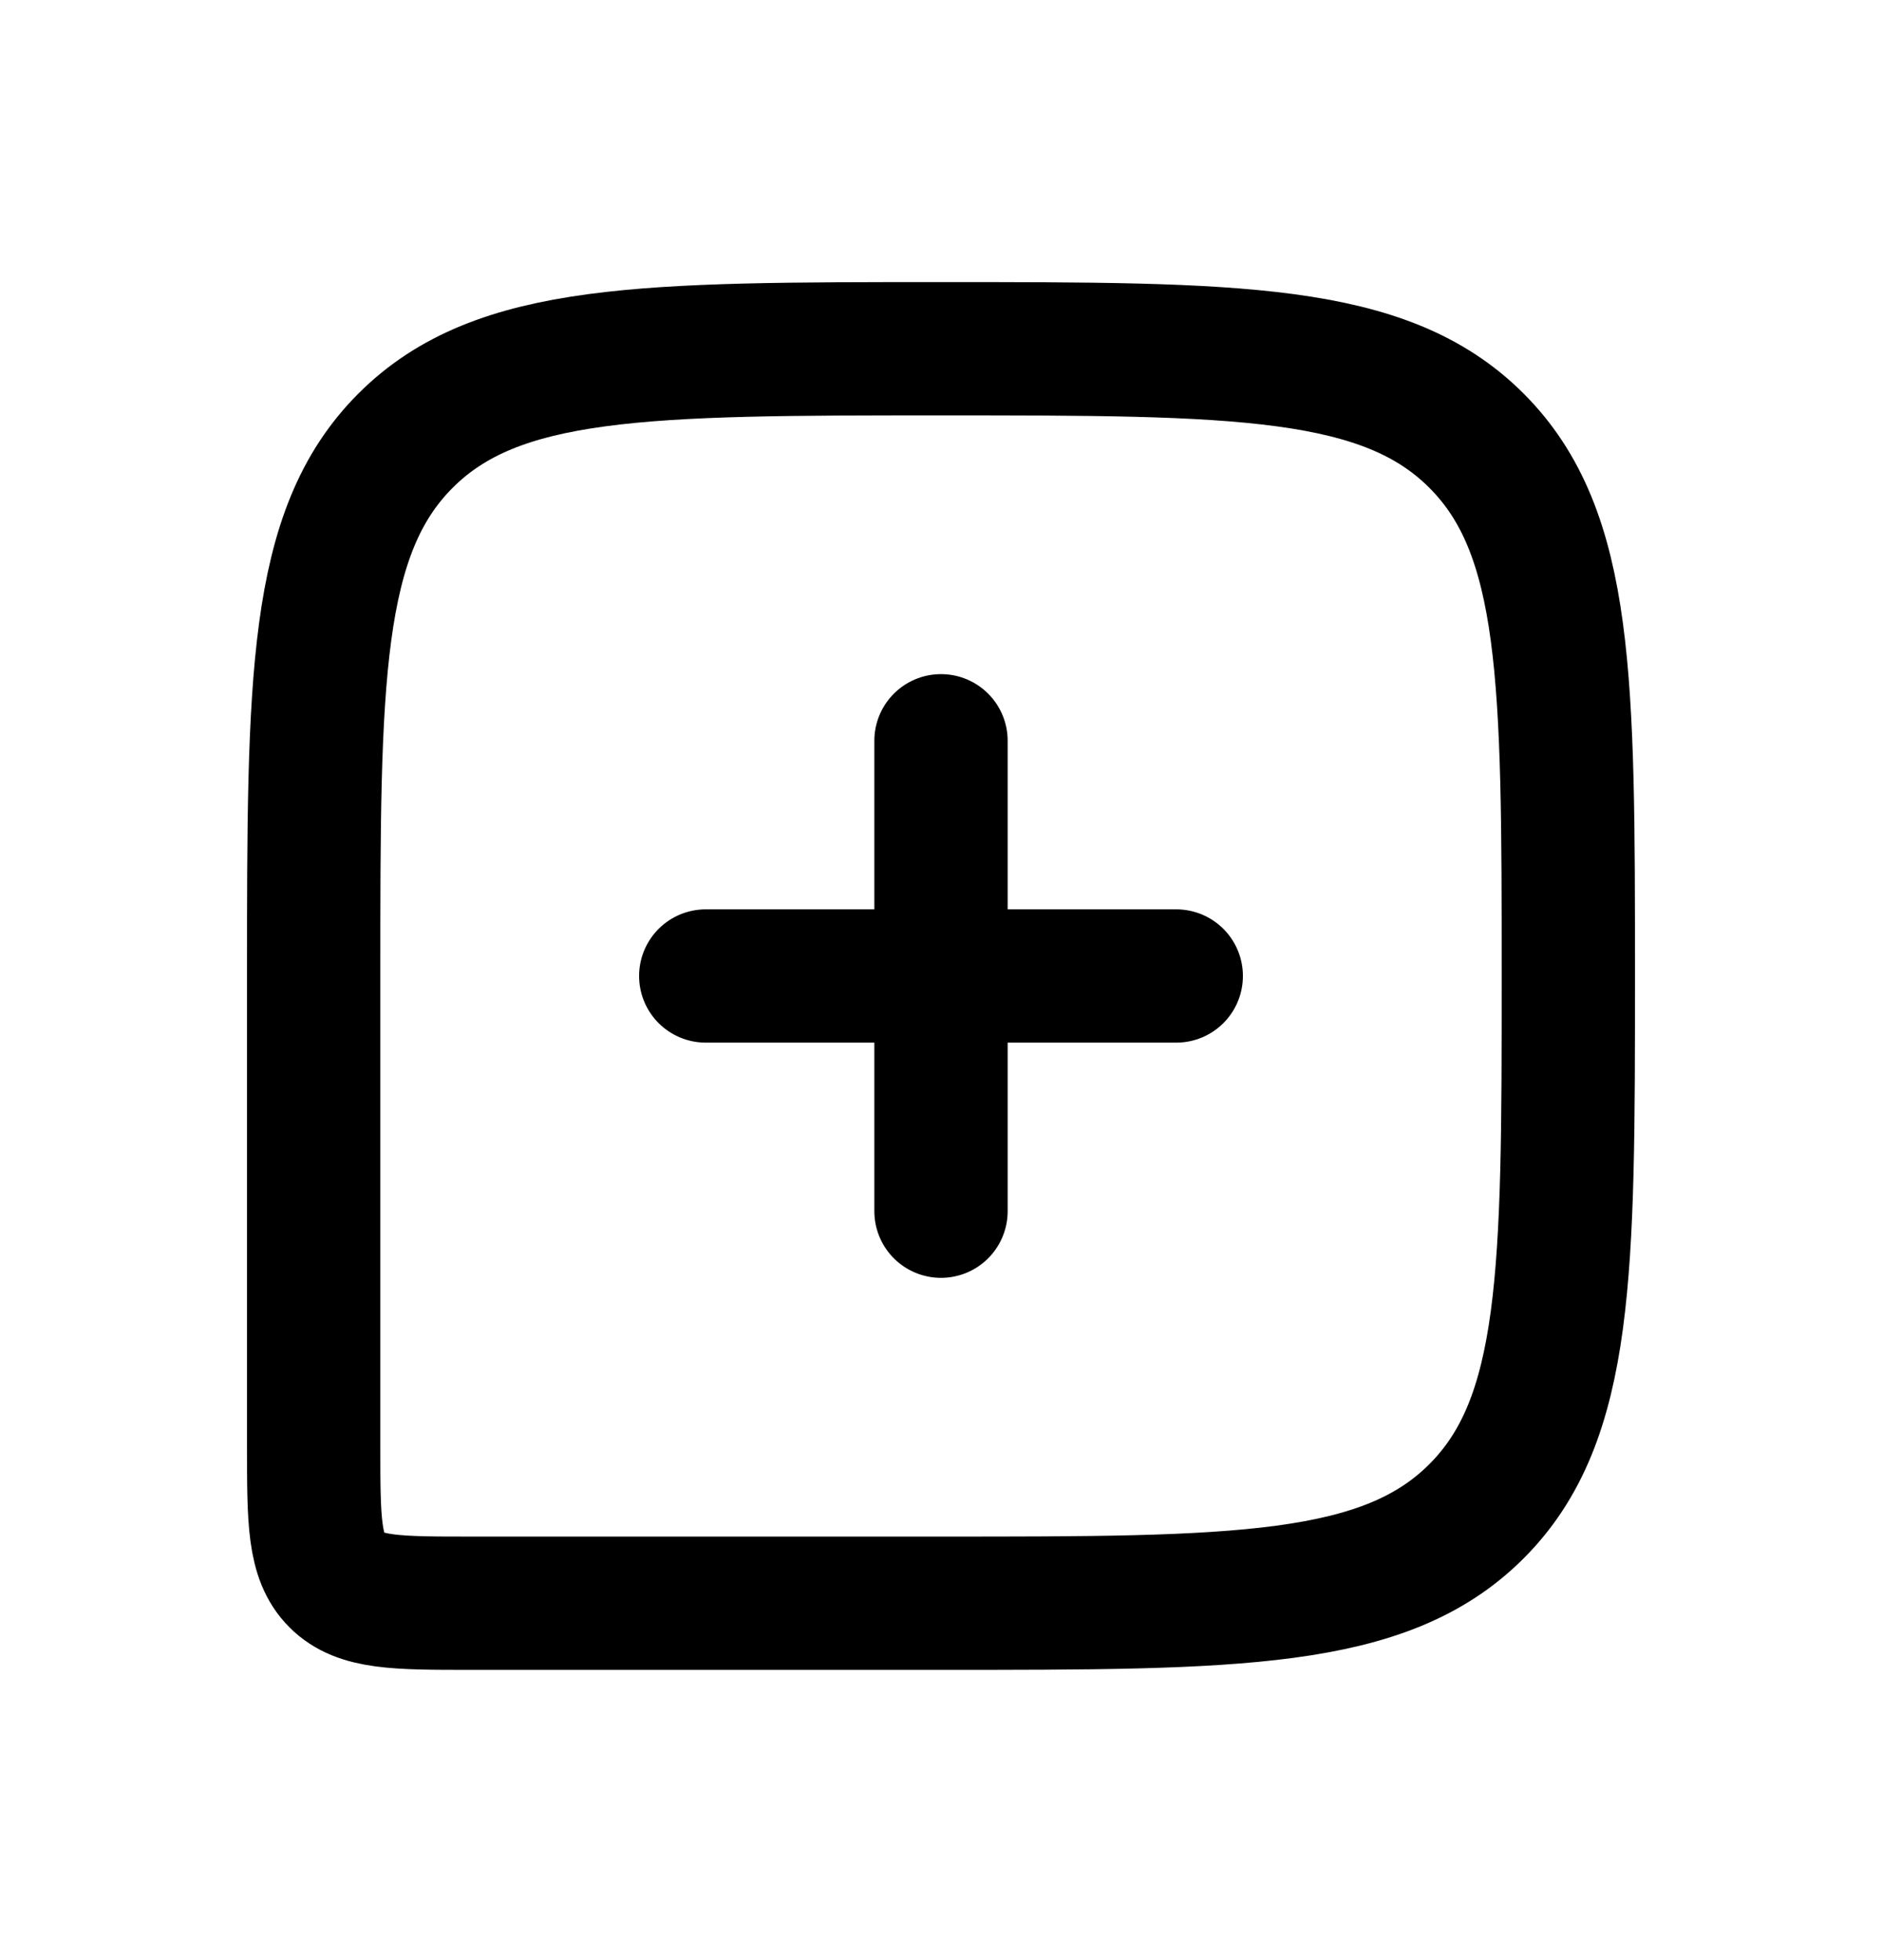 <svg width="24" height="25" viewBox="0 0 24 25" fill="none" xmlns="http://www.w3.org/2000/svg">
<path d="M20 12.448C20 8.677 20 6.791 18.828 5.62C17.657 4.448 15.771 4.448 12 4.448V4.448C8.229 4.448 6.343 4.448 5.172 5.62C4 6.791 4 8.677 4 12.448V18.448C4 19.391 4 19.862 4.293 20.155C4.586 20.448 5.057 20.448 6 20.448H12C15.771 20.448 17.657 20.448 18.828 19.276C20 18.105 20 16.219 20 12.448V12.448Z" stroke="black" stroke-width="1.7"/>
<path d="M9 12.448L15 12.448" stroke="black" stroke-width="1.7" stroke-linecap="round" stroke-linejoin="round"/>
<path d="M12 9.448L12 15.448" stroke="black" stroke-width="1.7" stroke-linecap="round" stroke-linejoin="round"/>
</svg>

